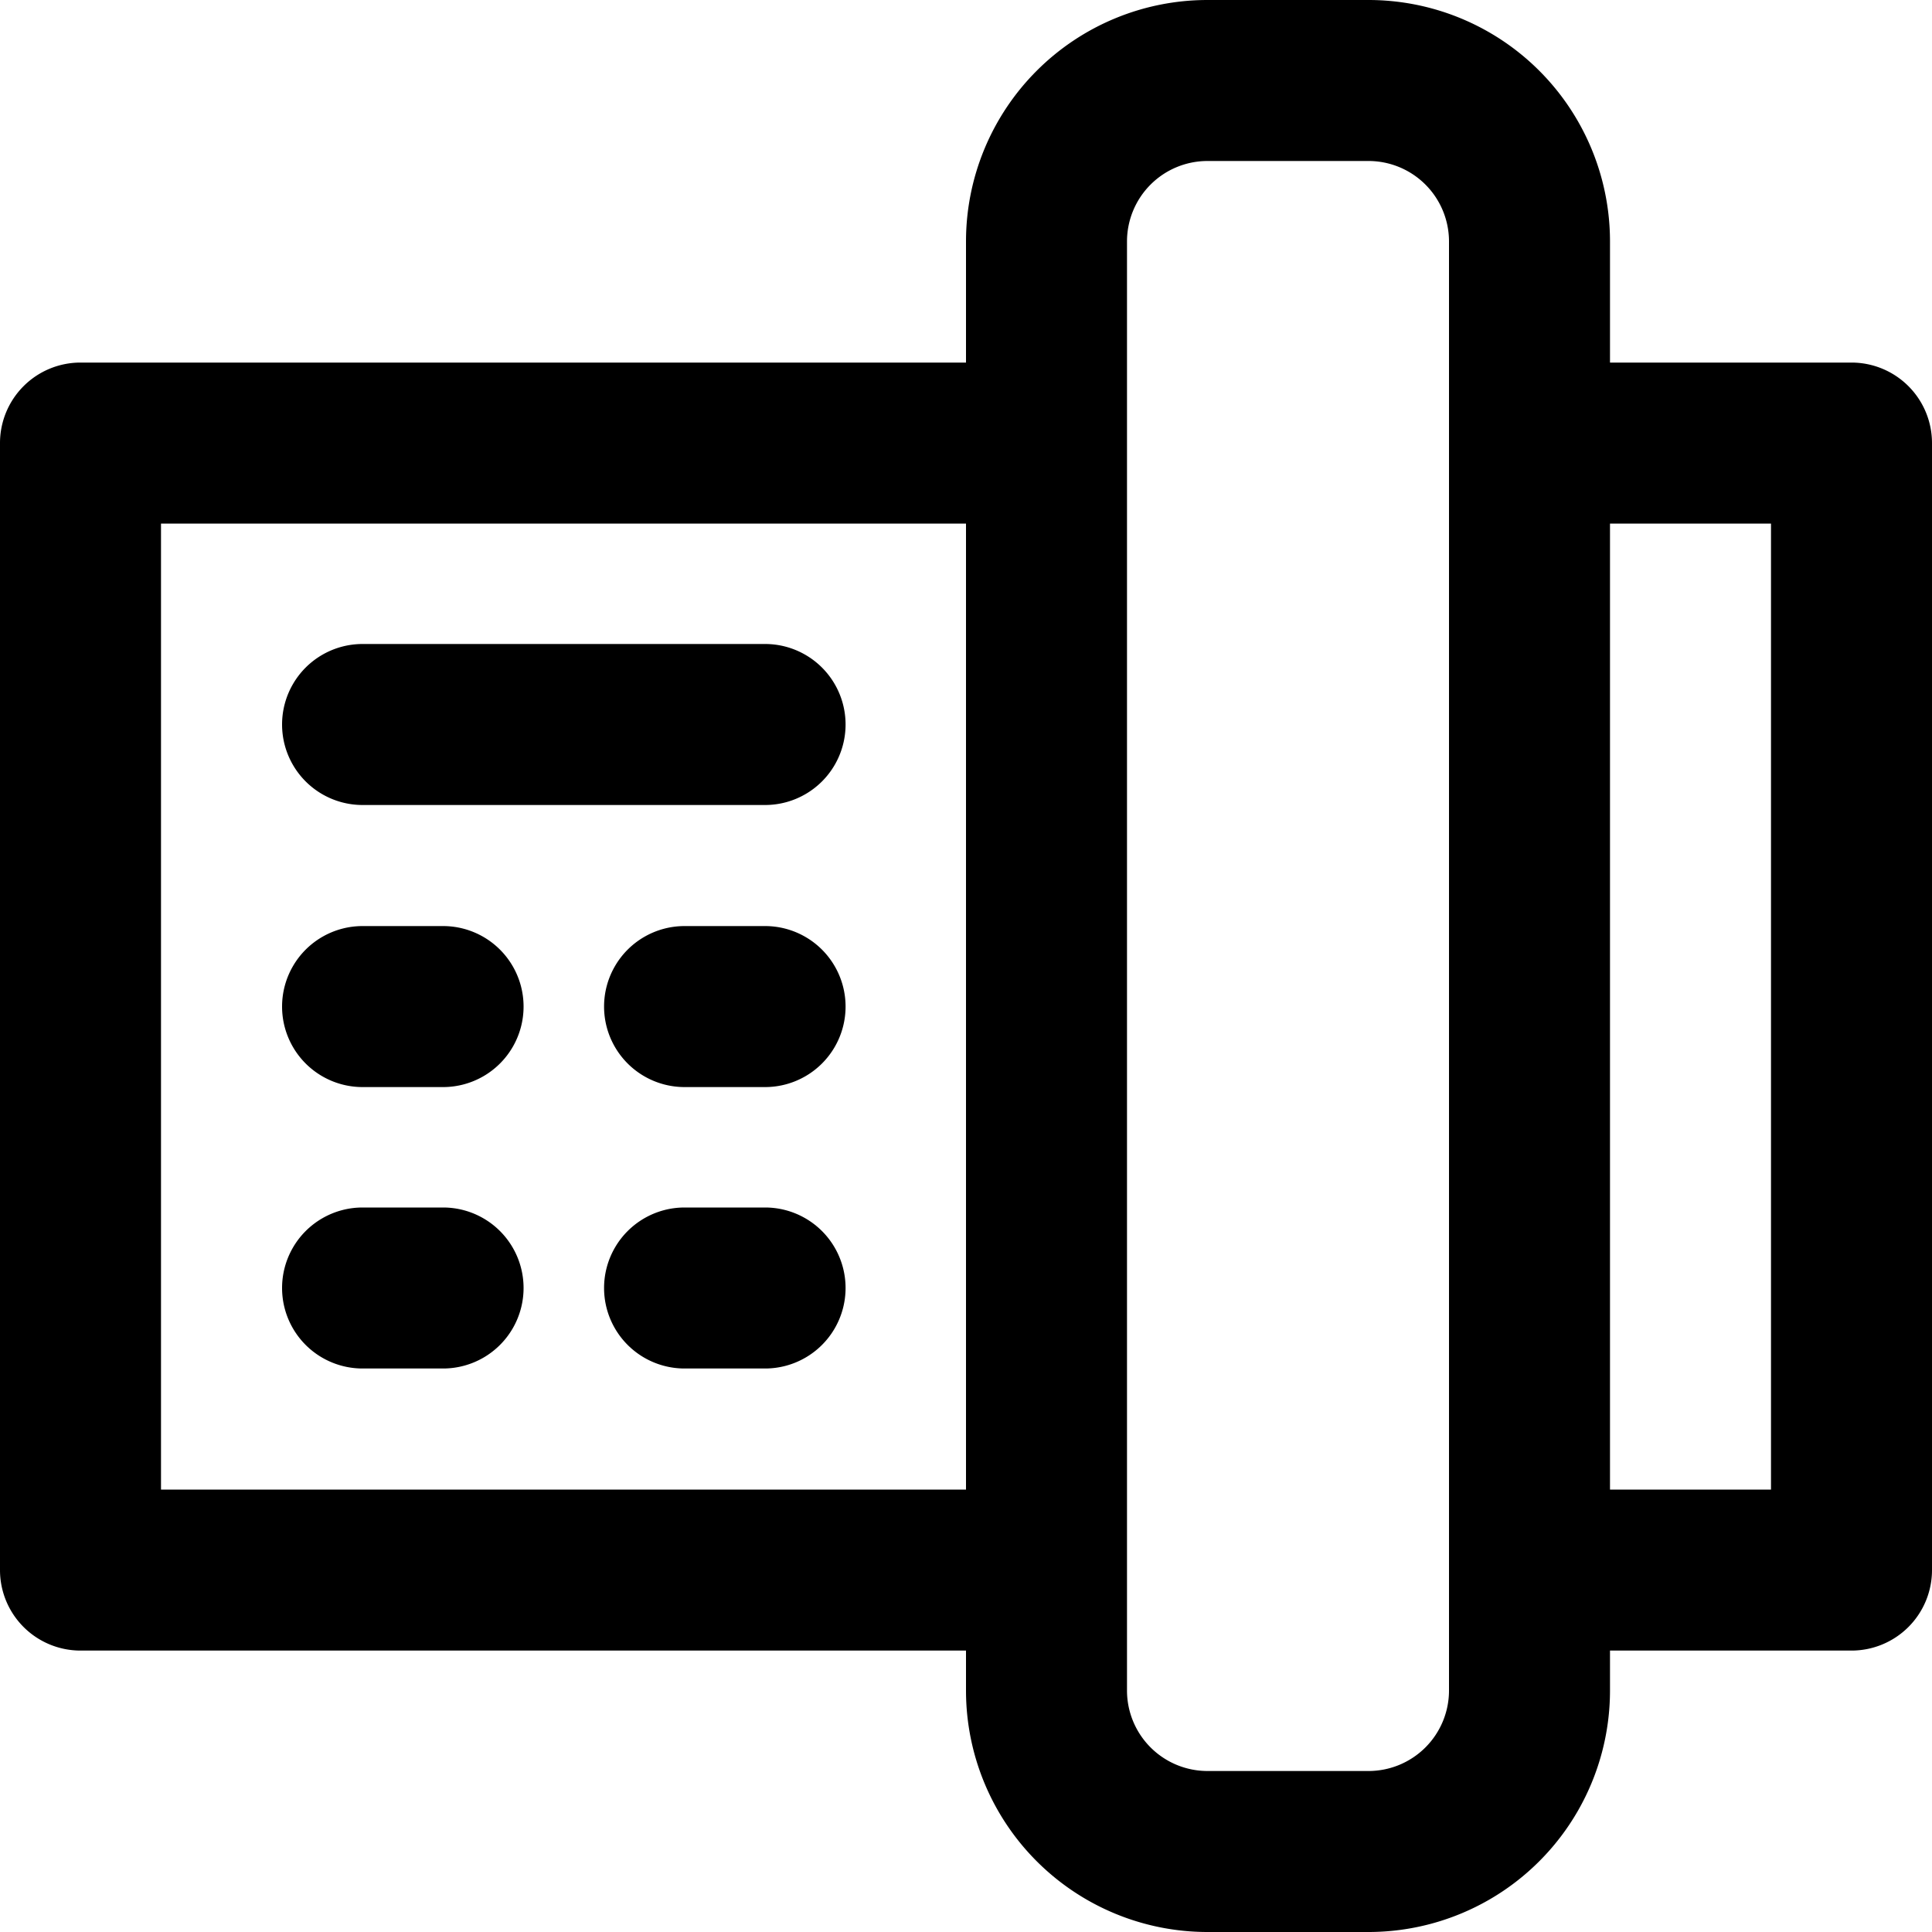 <svg id="Слой_1" data-name="Слой 1" xmlns="http://www.w3.org/2000/svg" viewBox="0 0 30 30"><title>__fax</title><path d="M205.75,182.63H202v-1.88a3.75,3.75,0,0,0-3.75-3.75h-2.5a3.75,3.75,0,0,0-3.75,3.75v1.88H178.25a1.25,1.25,0,0,0-1.25,1.25v17.5a1.25,1.25,0,0,0,1.25,1.25H192v.62a3.75,3.75,0,0,0,3.75,3.75h2.5a3.75,3.75,0,0,0,3.75-3.75v-.62h3.75a1.25,1.25,0,0,0,1.25-1.25v-17.5A1.25,1.25,0,0,0,205.75,182.63Zm-26.25,17.5v-15H192v15Zm20,3.12a1.25,1.25,0,0,1-1.25,1.25h-2.5a1.25,1.25,0,0,1-1.25-1.25v-22.5a1.25,1.25,0,0,1,1.25-1.25h2.5a1.25,1.25,0,0,1,1.25,1.25Zm5-3.12H202v-15h2.5Z" transform="translate(-177 -177)"/><path d="M182.63,189.5h6.25a1.25,1.25,0,0,0,0-2.5h-6.25a1.25,1.25,0,0,0,0,2.5Z" transform="translate(-177 -177)"/><path d="M183.88,191.38h-1.25a1.25,1.25,0,0,0,0,2.5h1.25a1.25,1.25,0,0,0,0-2.5Z" transform="translate(-177 -177)"/><path d="M188.88,191.38h-1.25a1.25,1.25,0,0,0,0,2.5h1.25a1.25,1.25,0,0,0,0-2.5Z" transform="translate(-177 -177)"/><path d="M188.88,195.75h-1.25a1.25,1.25,0,0,0,0,2.5h1.25a1.25,1.25,0,0,0,0-2.5Z" transform="translate(-177 -177)"/><path d="M183.88,195.75h-1.25a1.25,1.25,0,0,0,0,2.5h1.25a1.25,1.25,0,0,0,0-2.5Z" transform="translate(-177 -177)"/></svg>